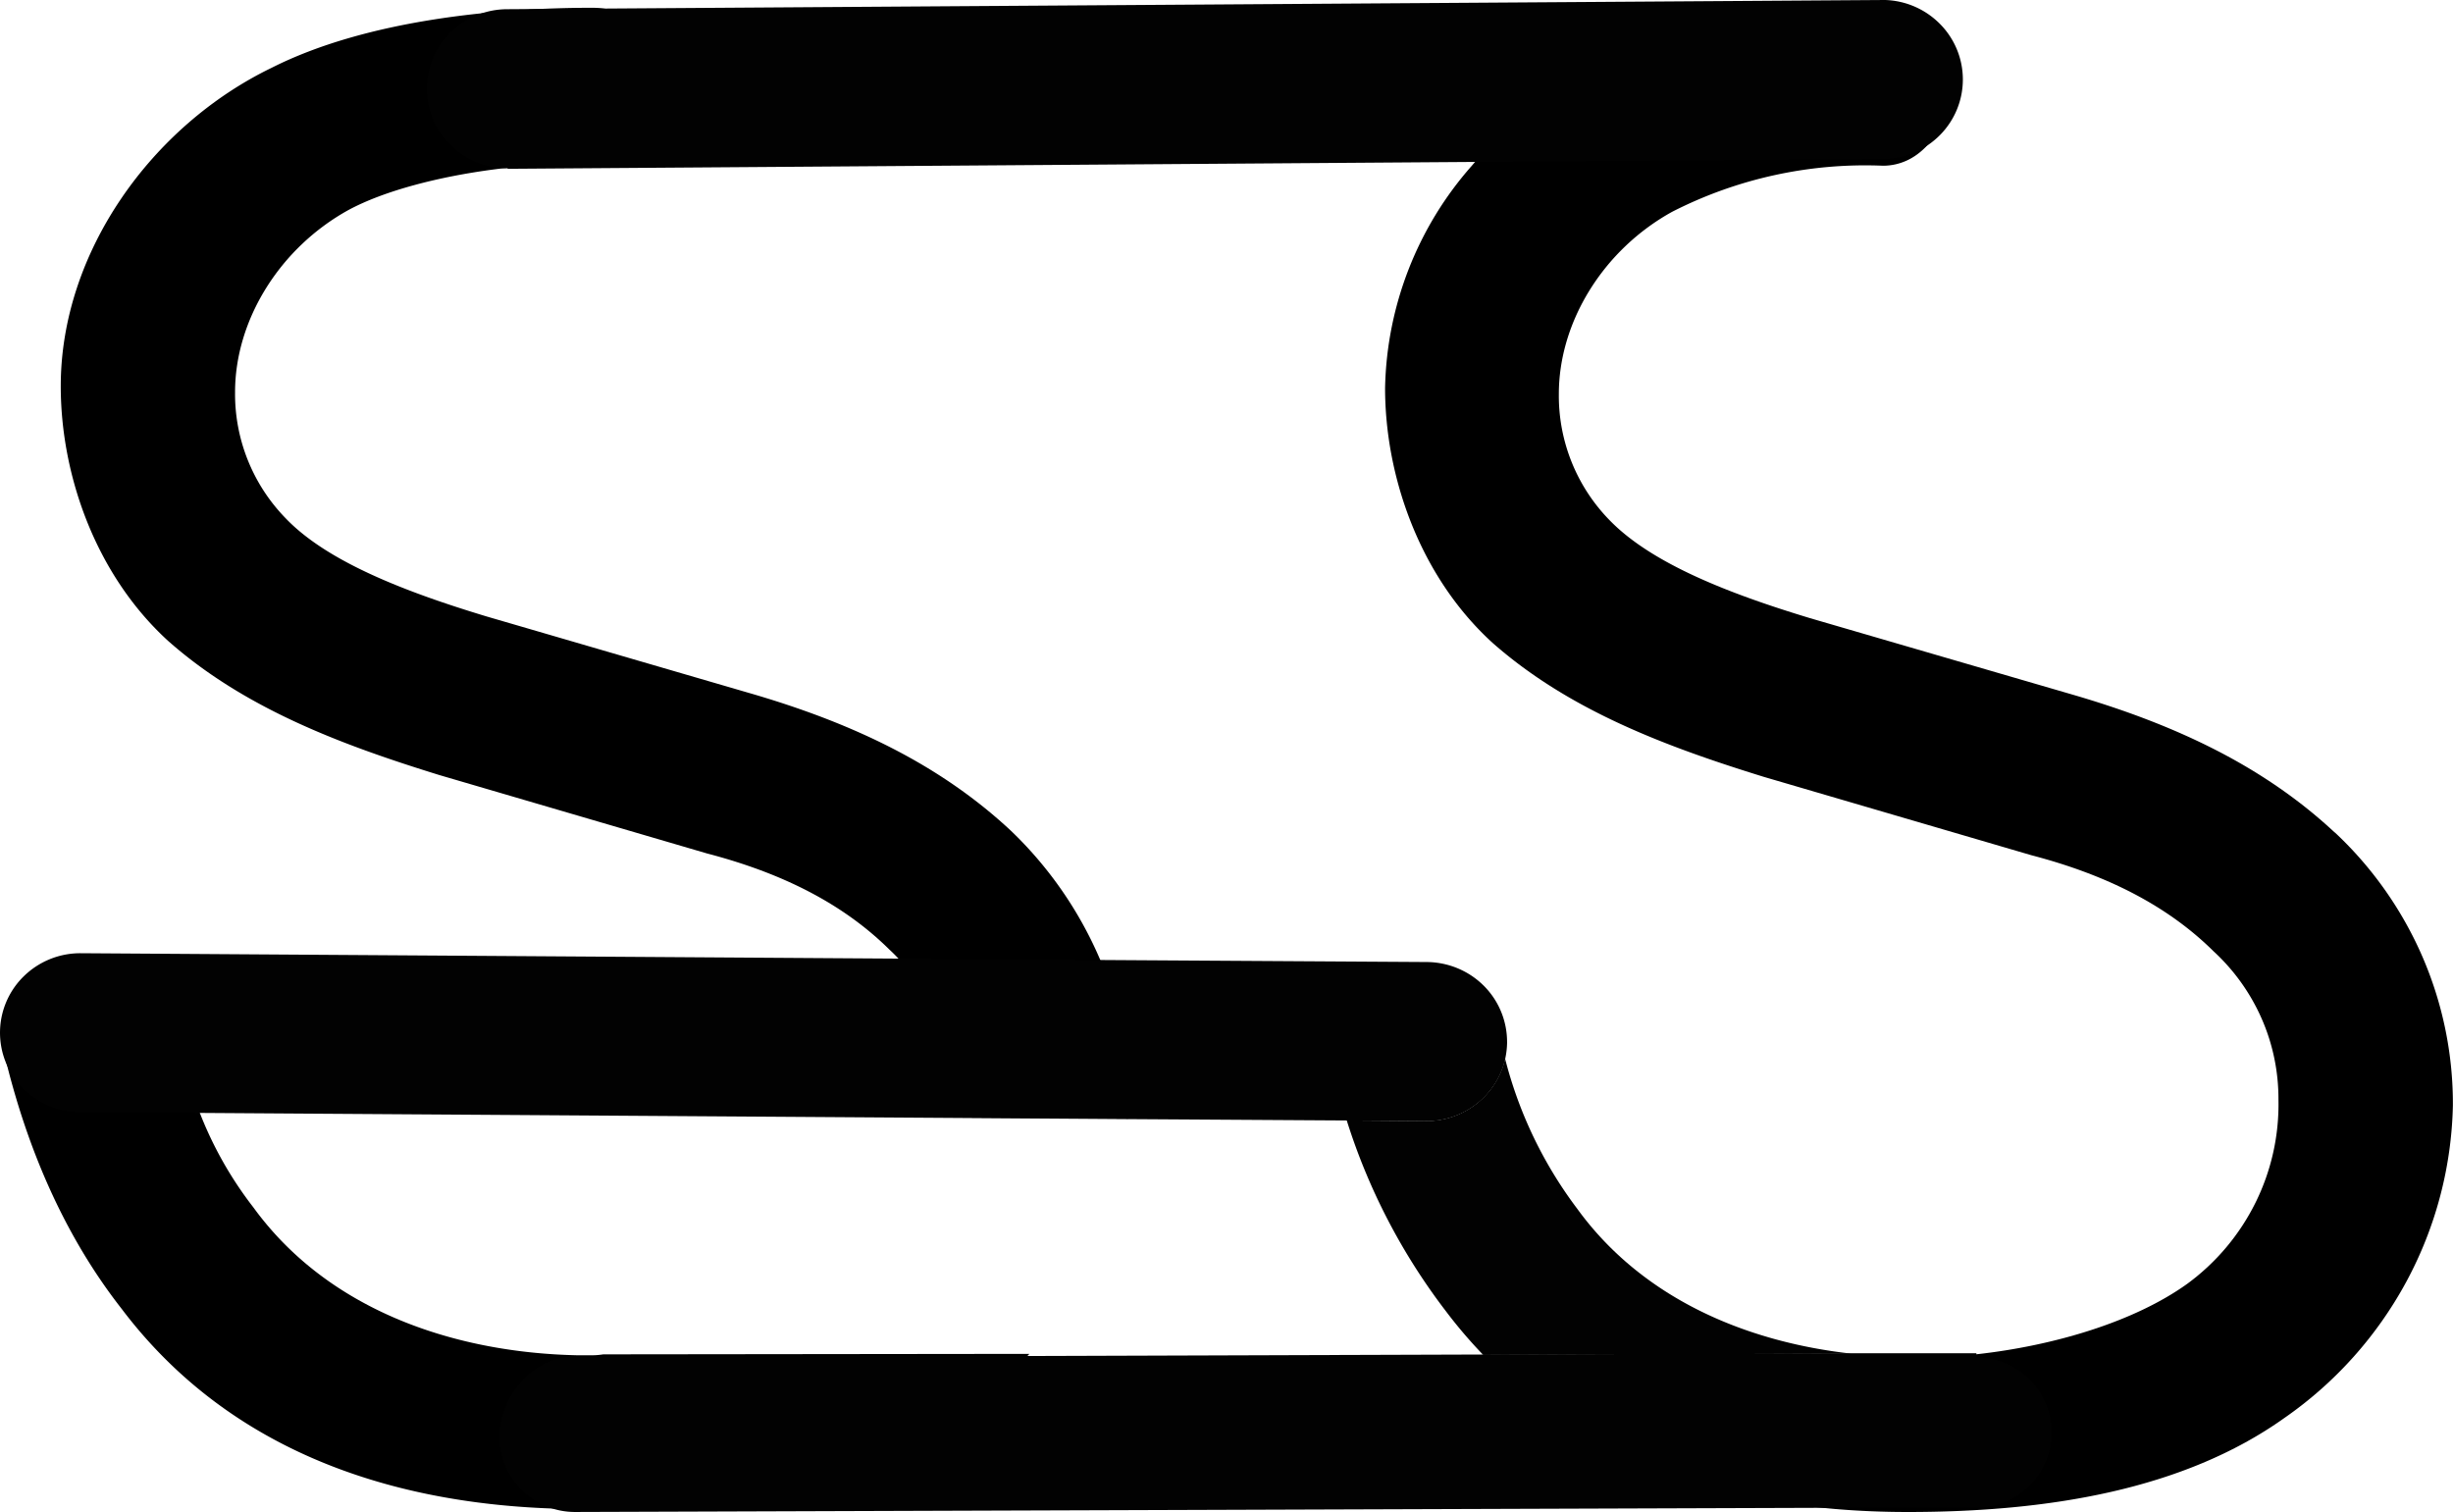 <svg xmlns="http://www.w3.org/2000/svg" viewBox="0 0 1305.79 804.89"><defs><style>.cls-1{fill:#020202;}</style></defs><g id="Layer_2" data-name="Layer 2"><path d="M932.35,1106.54a208.13,208.13,0,0,0-47.17-67.8C847.47,1003.59,801.1,981.37,745,965.2L606,924.68c-42.2-12.78-84.4-28.79-106.77-52.16a94.72,94.72,0,0,1-27-67.18c0-38.38,23.74-76.77,60.4-97,19.36-10.43,48.59-17.83,77.82-21.64a343.37,343.37,0,0,1,51.38-2.87c38.66,0,52.75-70.3,12-81.62a44.09,44.09,0,0,0-12-1.51c-49.59,0-119.54,6.36-170.23,32C428,663.53,379.44,730.71,379.44,802.16c0,46.94,18.36,100.19,57.19,135.61,40.94,36.2,92.68,55.39,144.43,71.4l142.43,41.72c39.94,10.44,72.28,26.66,97.07,51.17,1.47,1.36,2.9,2.76,4.27,4.22A106.49,106.49,0,0,1,855.06,1181a100.73,100.73,0,0,1-.37,10.43l92.9.63v-7.62A186.85,186.85,0,0,0,932.35,1106.54ZM660.93,1318h-7.17c-65.68-1.52-132.26-24.26-171.82-78.76a200.57,200.57,0,0,1-28.8-51.11,320.9,320.9,0,0,1-16.46-58.68l-88.47,23.16c.48,2.09,1,4.17,1.48,6.26,11.08,46.05,30.23,93.62,62.15,134.4,54.75,72.5,138.1,103.9,233.16,106.45h12.66c74.38,0,146.6-11.73,200.46-50.07a197.9,197.9,0,0,0,36.93-32.38l-226.83.26A37.81,37.81,0,0,1,660.93,1318Z" transform="translate(-347.1 -596.56)"/><path d="M1141.51,1130.34l-88.42,23.26c2.91,13,6.49,26.08,10.82,39.27l42.21.31h.25a43.16,43.16,0,0,0,26.83-9.34,42.34,42.34,0,0,0,15-23.88C1145.63,1150.31,1143.35,1140.35,1141.51,1130.34Zm448.39-90.65c-37.71-35.15-84.4-57.37-140.15-73.54l-139.11-40.52c-42.2-12.78-84.1-28.79-106.73-52.16a94.67,94.67,0,0,1-27-67.18c0-38.38,23.68-76.77,60.34-97a225.88,225.88,0,0,1,112.16-24.51,30.28,30.28,0,0,0,14.09-3.44c30.06-15.65,34.07-79.64-14.14-79.64-49.59,0-102.45,6.36-153,32a205.78,205.78,0,0,0-65.84,51.16,184.11,184.11,0,0,0-46.11,118.24c0,46.94,18.31,100.19,57.13,135.6,41,36.2,92.74,55.39,144.49,71.41l142.44,41.72c39.88,10.43,72.22,26.65,97,51.17a107.25,107.25,0,0,1,25.6,35.88,106.1,106.1,0,0,1,8.9,43,117.78,117.78,0,0,1-12.19,54.85,119.2,119.2,0,0,1-36.29,43.2c-28.06,20.18-71,33.07-112.68,37.6a294.36,294.36,0,0,1-32.92,1.83,289.12,289.12,0,0,1-33-1.83l-196.08.68c48.37,50.07,113.58,75.26,187.06,81.63,12.72,1.09,25.69,1.61,38.82,1.61,74.38,0,146.66-11.73,200.47-50.07a209.47,209.47,0,0,0,64.92-72.58,206.61,206.61,0,0,0,24.75-93.74,196.93,196.93,0,0,0-16.17-79.12,198.93,198.93,0,0,0-46.66-66.24Zm-448.39,90.65-88.42,23.26c2.91,13,6.49,26.08,10.82,39.27l42.21.31h.25a43.16,43.16,0,0,0,26.83-9.34,42.34,42.34,0,0,0,15-23.88C1145.63,1150.31,1143.35,1140.35,1141.51,1130.34Z" transform="translate(-347.1 -596.56)"/><path class="cls-1" d="M1332.74,1317.16l-196.08.68a254.86,254.86,0,0,1-19.94-23.37A329.5,329.5,0,0,1,1064,1193l42.21.31h.25a43.2,43.2,0,0,0,26.83-9.34,42.38,42.38,0,0,0,15-23.88,224.49,224.49,0,0,0,38.46,80C1221.11,1287.43,1275.92,1310.85,1332.74,1317.16Z" transform="translate(-347.1 -596.56)"/><path class="cls-1" d="M617.3,686.16A43,43,0,0,1,587,673.85a42,42,0,0,1-.19-59.89,43.06,43.06,0,0,1,30.26-12.5l733.26-4.9h.32a43,43,0,0,1,29.3,12.9,42,42,0,0,1,0,58.84,43.08,43.08,0,0,1-29.3,12.91l-733.28,5.21Z" transform="translate(-347.1 -596.56)"/><path class="cls-1" d="M1439.19,1359.15a39.74,39.74,0,0,1-11.73,28.26A40.67,40.67,0,0,1,1399,1399.2h-75.23l-670.49,2.24a40,40,0,0,1-8-.78,40.52,40.52,0,0,1-23.12-13.86,39.71,39.71,0,0,1-9.16-25.15c0-22,17.88-42.93,40.2-43h15.39l226.85-.26,241.71-.78,196.08-.68h65.95v2.19a40.59,40.59,0,0,1,28.42,11.83A39.7,39.7,0,0,1,1439.19,1359.15Z" transform="translate(-347.1 -596.56)"/><path class="cls-1" d="M1149.37,1151.3a44.32,44.32,0,0,1-1,8.82,42.43,42.43,0,0,1-15,23.88,43.23,43.23,0,0,1-26.83,9.34h-.25l-42.22-.31-116.74-.73-92.89-.63L452.92,1189l-63.3-.41a43.18,43.18,0,0,1-24.69-7.94,42,42,0,0,1-5.2-64.36,43,43,0,0,1,30.15-12.3h.32l434.32,2.87,107.56.73,174.5,1.09A43.52,43.52,0,0,1,1123,1112a43,43,0,0,1,13.9,9.25,42.25,42.25,0,0,1,12.45,30.08Z" transform="translate(-347.1 -596.56)"/></g></svg>